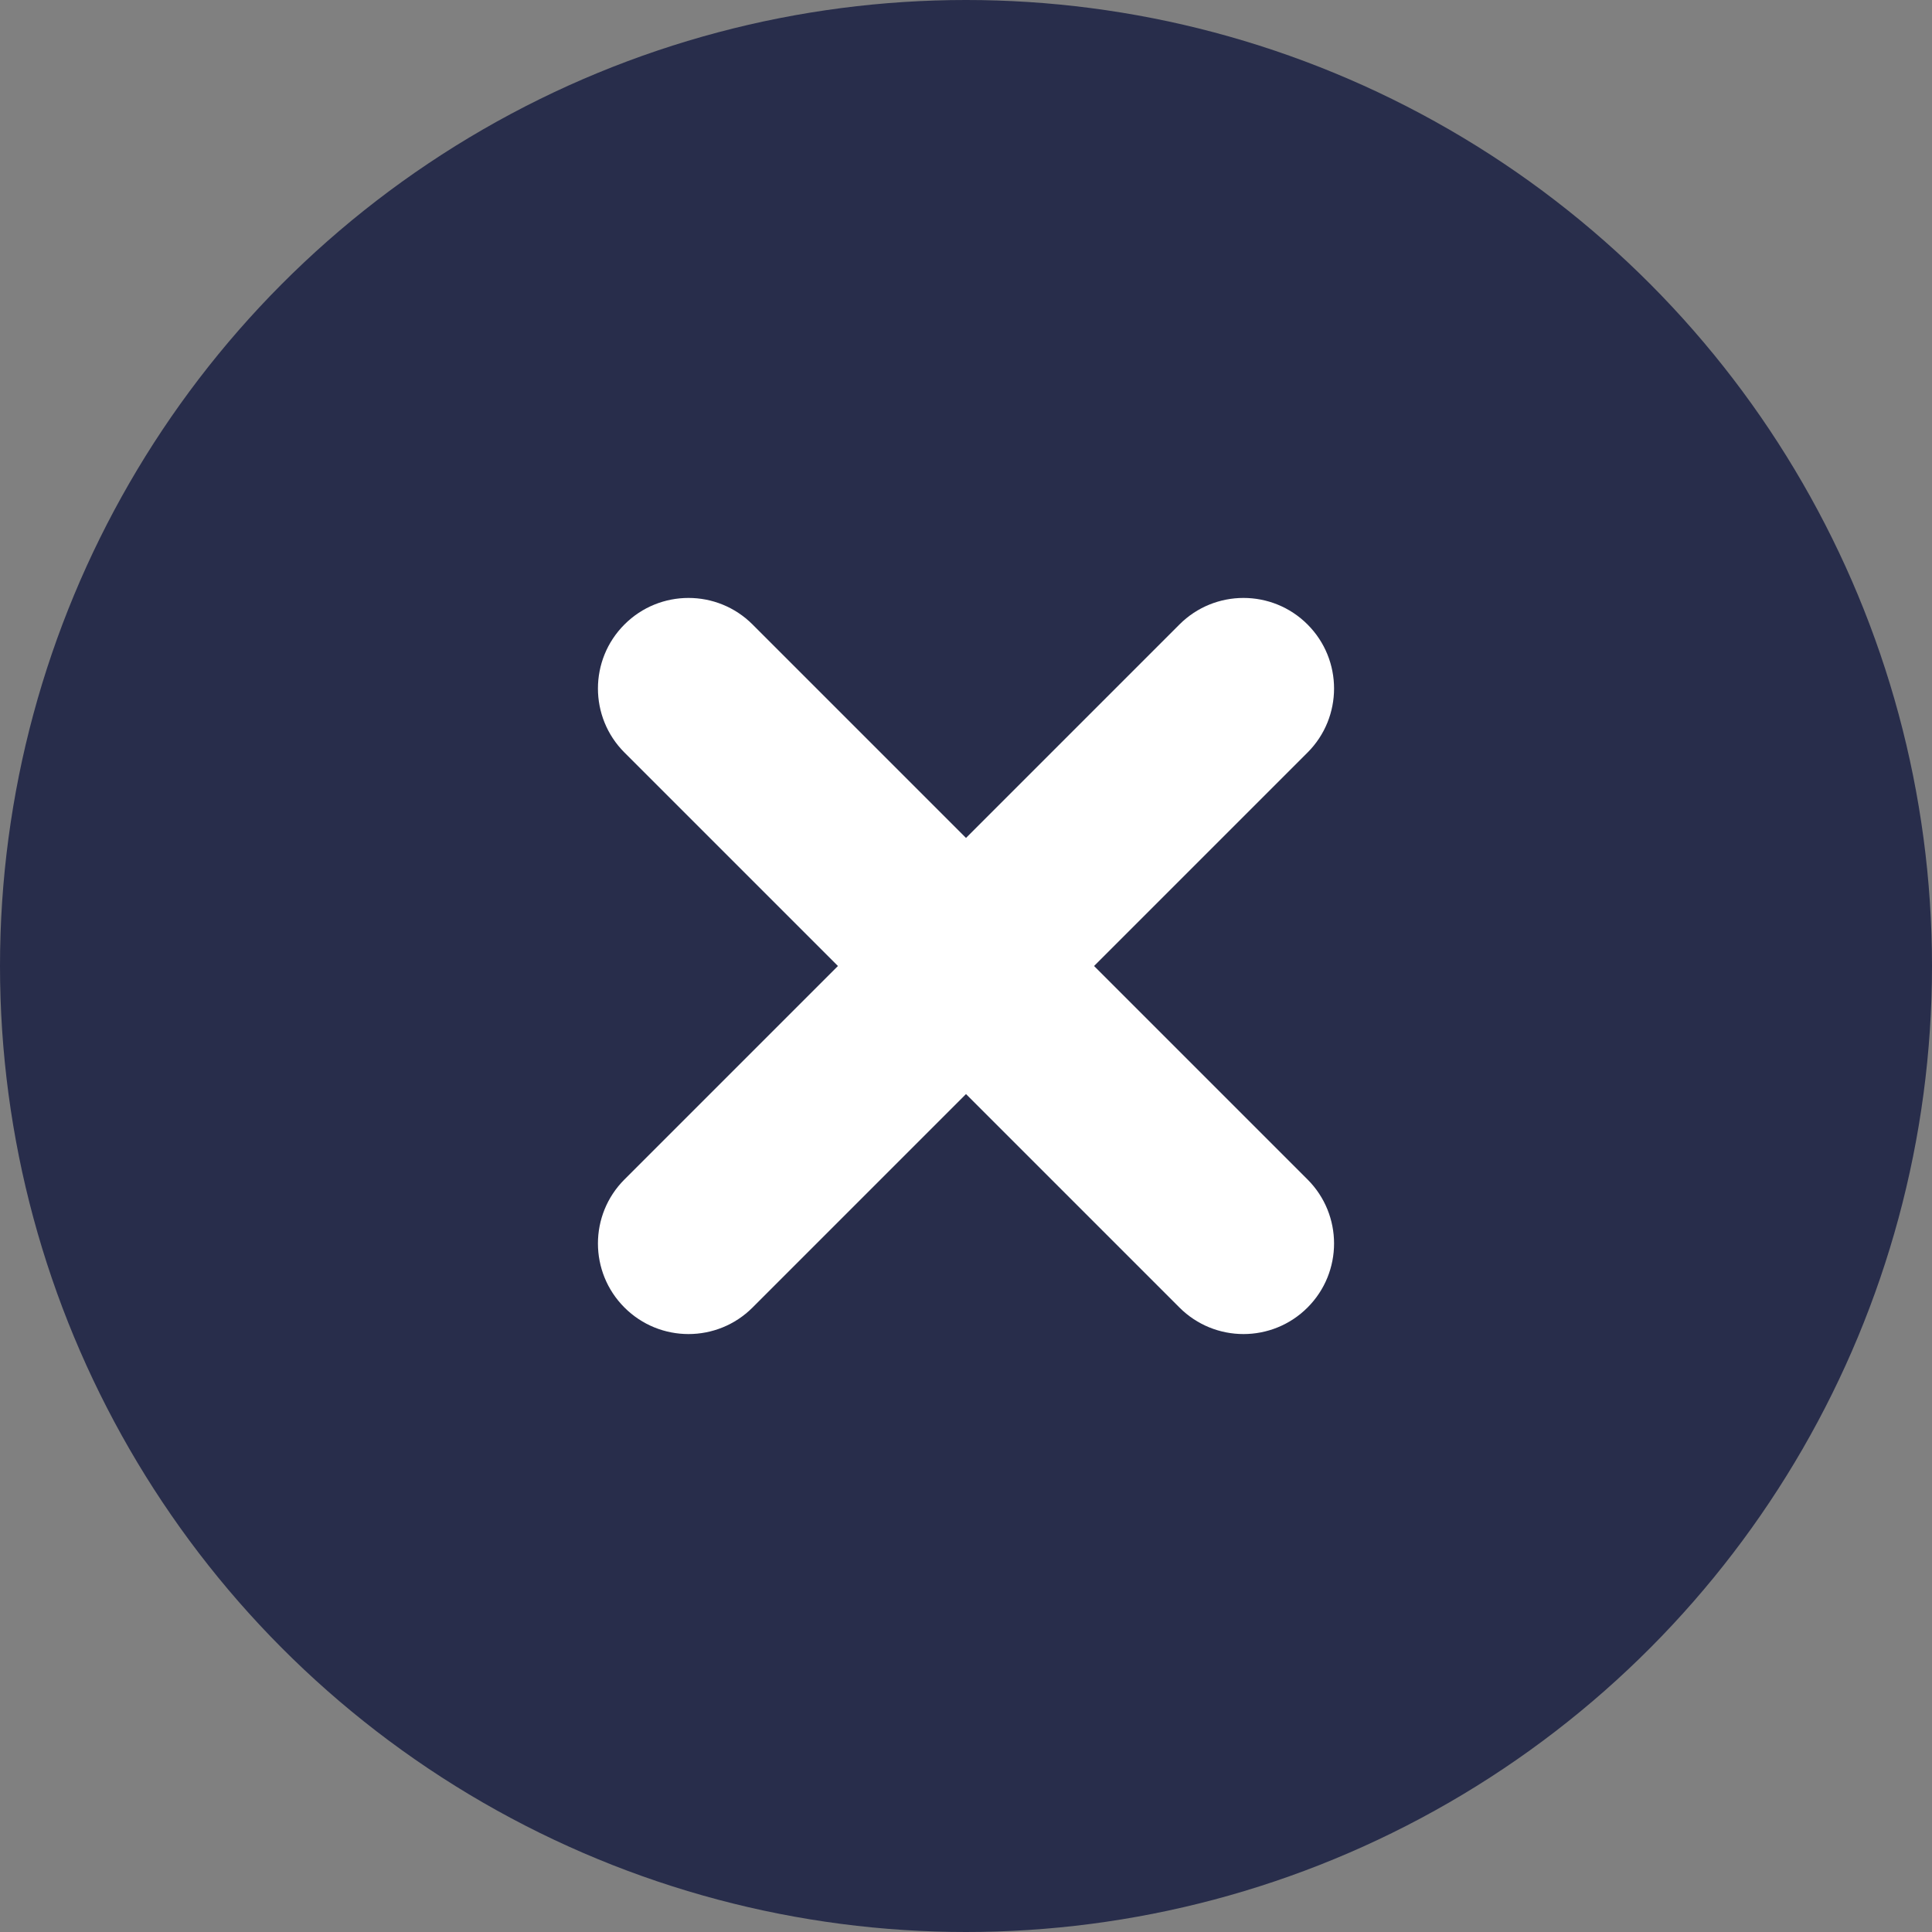 <?xml version="1.0" encoding="UTF-8"?>
<svg width="64px" height="64px" viewBox="0 0 64 64" version="1.1" xmlns="http://www.w3.org/2000/svg" xmlns:xlink="http://www.w3.org/1999/xlink">
    <rect x="0" y="0" width="64" height="64" fill="#808080" stroke="none"/>
    <!-- Generator: Sketch 56.2 (81672) - https://sketch.com -->
    <title>编组 4</title>
    <desc>Created with Sketch.</desc>
    <g id="页面-1" stroke="none" stroke-width="1" fill="none" fill-rule="evenodd">
        <g id="A2d" transform="translate(-40, -104)">
            <g id="编组-4" transform="translate(40, 104)">
                <circle id="椭圆形" fill="#282D4B" cx="32" cy="32" r="32"></circle>
                <path d="M35,29 L45,29 C46.657,29 48,30.343 48,32 C48,33.657 46.657,35 45,35 L35,35 L35,45 C35,46.657 33.657,48 32,48 C30.343,48 29,46.657 29,45 L29,35 L19,35 C17.343,35 16,33.657 16,32 C16,30.343 17.343,29 19,29 L29,29 L29,19 C29,17.343 30.343,16 32,16 C33.657,16 35,17.343 35,19 L35,29 Z" id="形状结合" fill="#FFFFFF" transform="translate(32, 32) rotate(-315) translate(-32, -32) "></path>
            </g>
        </g>
    </g>
</svg>